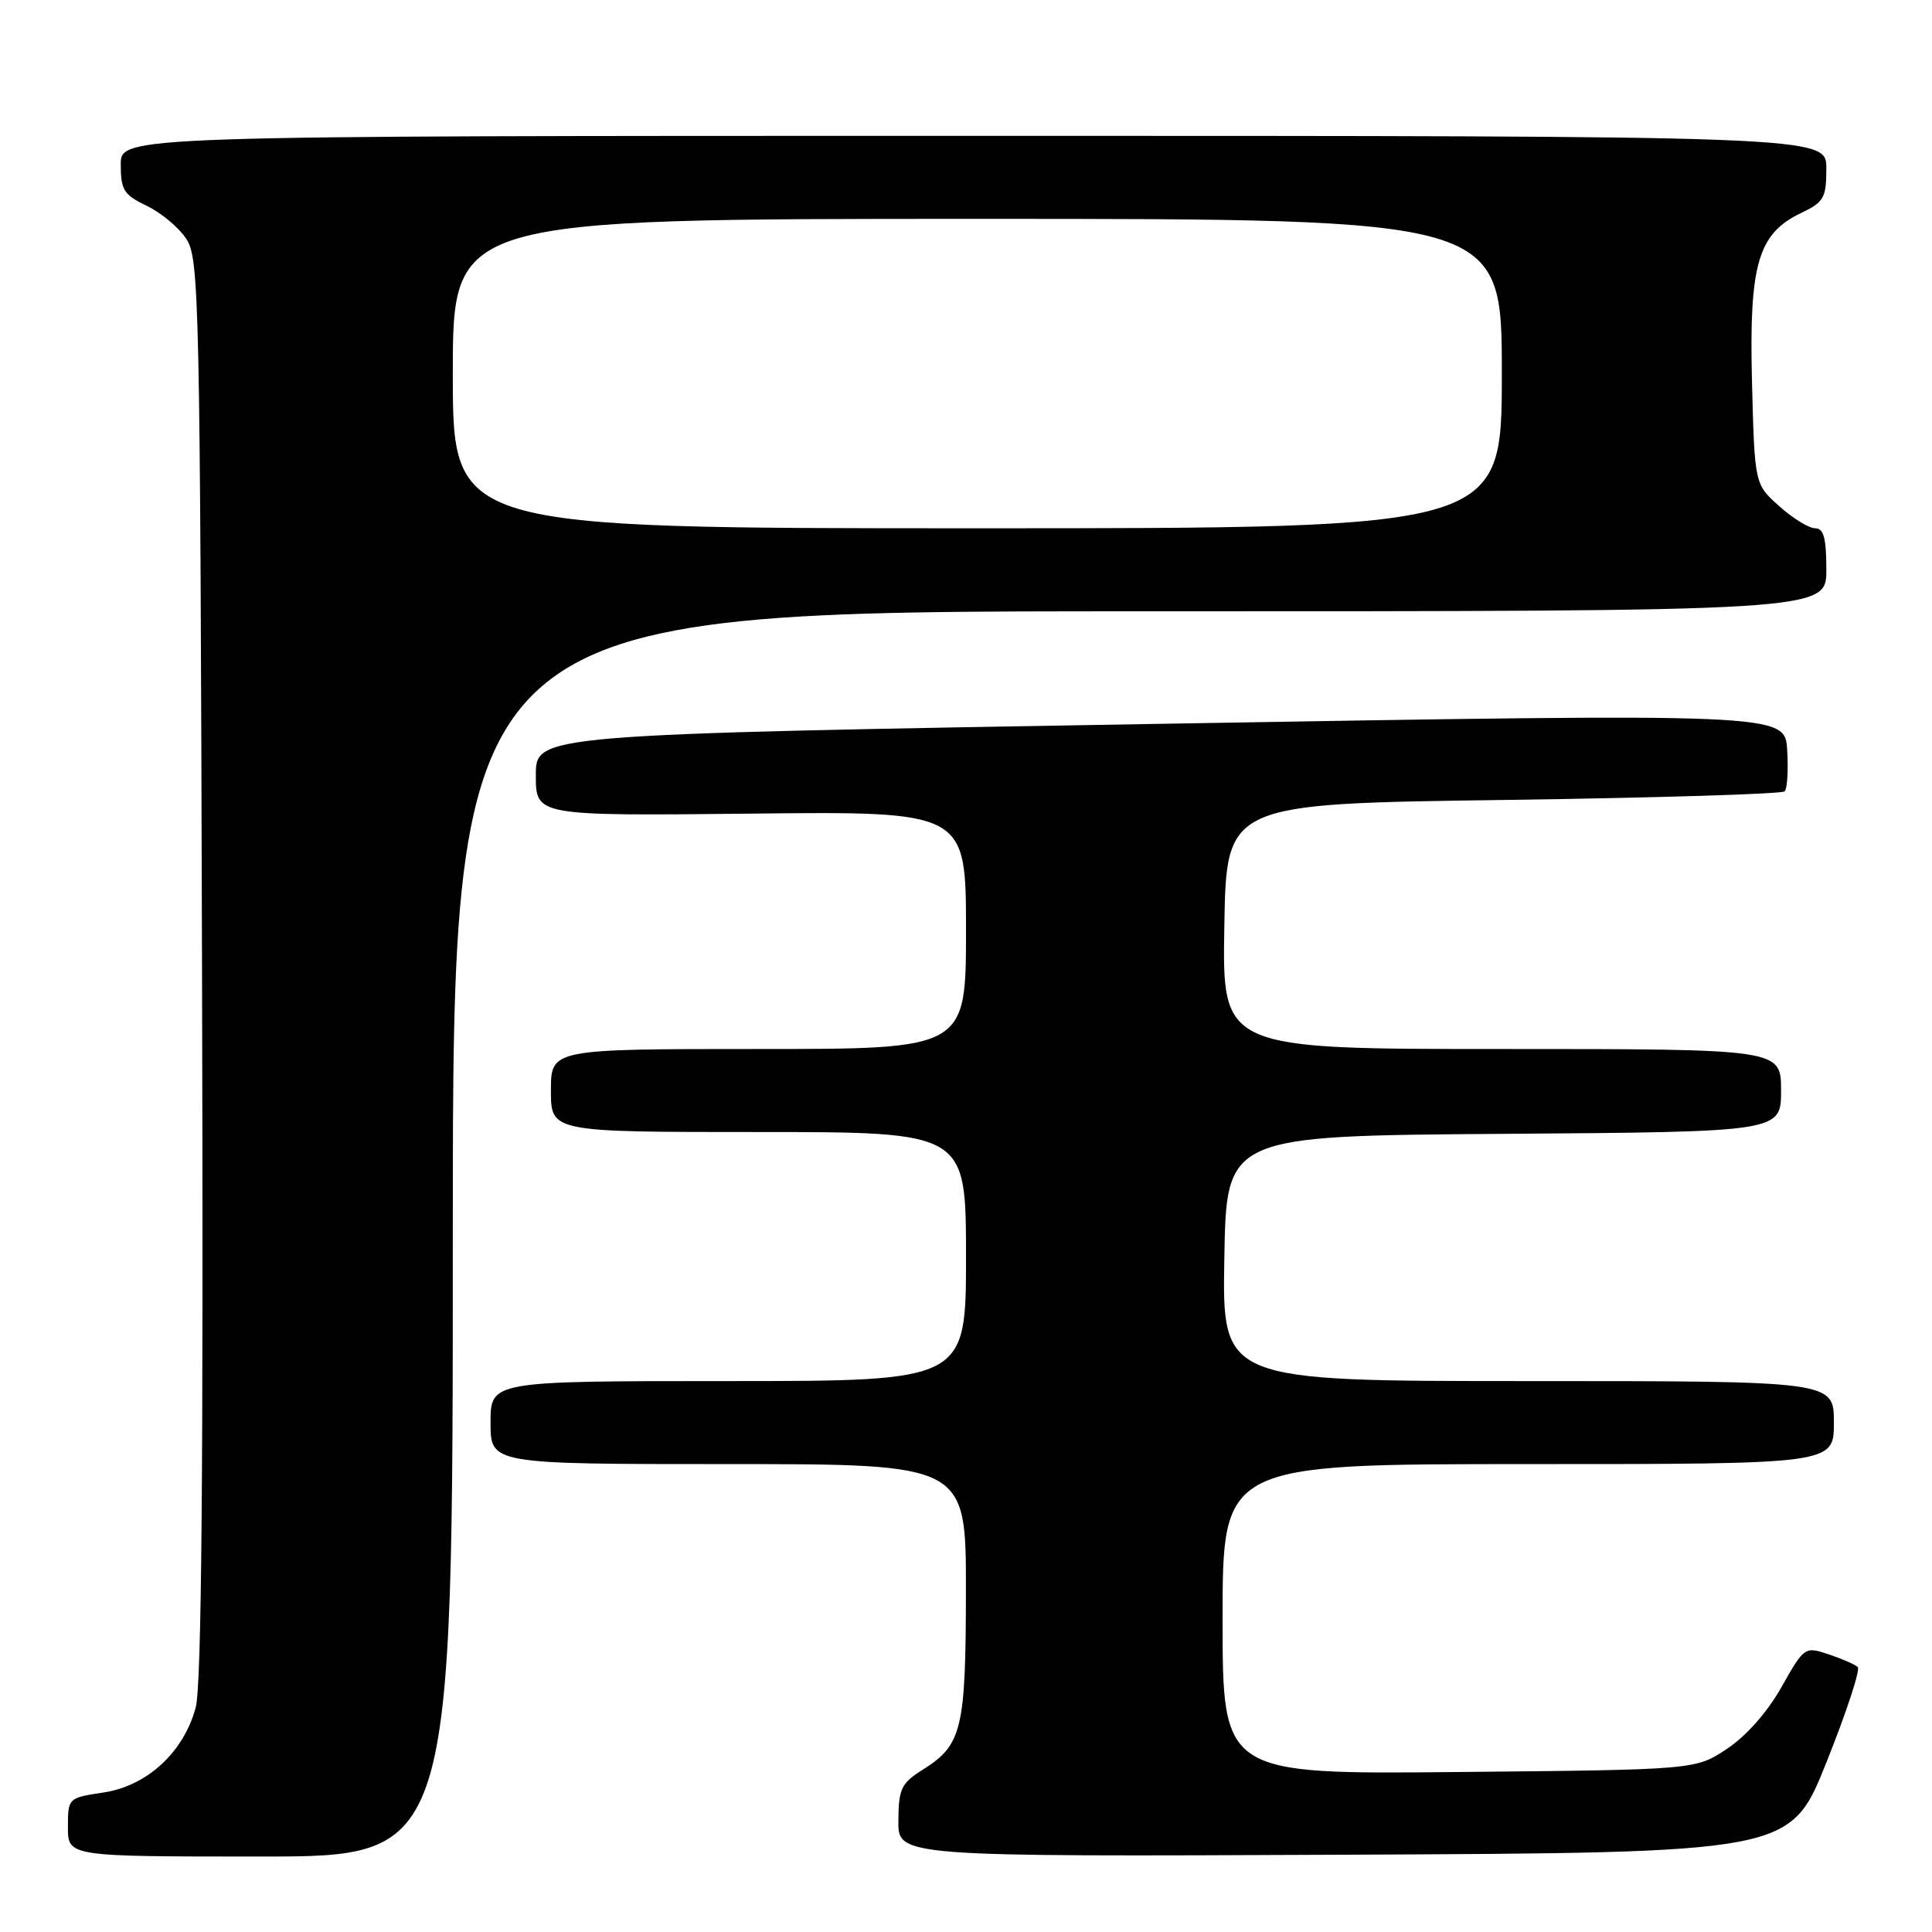 <?xml version="1.0" encoding="UTF-8" standalone="no"?>
<!DOCTYPE svg PUBLIC "-//W3C//DTD SVG 1.1//EN" "http://www.w3.org/Graphics/SVG/1.1/DTD/svg11.dtd" >
<svg xmlns="http://www.w3.org/2000/svg" xmlns:xlink="http://www.w3.org/1999/xlink" version="1.1" viewBox="0 0 256 256">
 <g >
 <path fill="currentColor"
d=" M 60.00 163.50 C 60.00 81.00 60.00 81.00 151.00 81.00 C 242.00 81.00 242.00 81.00 242.00 75.50 C 242.00 71.30 241.65 70.00 240.52 70.00 C 239.70 70.00 237.56 68.69 235.77 67.08 C 232.50 64.17 232.50 64.17 232.15 50.69 C 231.75 35.03 232.93 30.95 238.66 28.22 C 241.68 26.78 242.00 26.22 242.00 22.31 C 242.00 18.00 242.00 18.00 129.00 18.00 C 16.00 18.00 16.00 18.00 16.00 21.81 C 16.00 25.18 16.41 25.82 19.45 27.28 C 21.35 28.18 23.71 30.16 24.70 31.67 C 26.40 34.25 26.52 39.85 26.77 128.27 C 26.96 194.68 26.72 223.34 25.93 226.26 C 24.33 232.20 19.49 236.65 13.69 237.52 C 9.03 238.22 9.00 238.25 9.00 242.11 C 9.00 246.00 9.00 246.00 34.50 246.00 C 60.00 246.00 60.00 246.00 60.00 163.50 Z  M 242.02 233.50 C 244.66 226.90 246.53 221.22 246.16 220.89 C 245.80 220.55 244.06 219.79 242.31 219.21 C 239.14 218.15 239.08 218.20 236.05 223.56 C 234.20 226.85 231.36 230.06 228.82 231.74 C 224.65 234.50 224.65 234.50 193.33 234.80 C 162.00 235.11 162.00 235.11 162.00 214.55 C 162.00 194.00 162.00 194.00 202.50 194.00 C 243.00 194.00 243.00 194.00 243.00 188.50 C 243.00 183.00 243.00 183.00 202.48 183.00 C 161.95 183.00 161.95 183.00 162.23 166.75 C 162.50 150.50 162.50 150.50 199.25 150.24 C 236.00 149.98 236.00 149.98 236.00 144.49 C 236.00 139.00 236.00 139.00 198.98 139.00 C 161.95 139.00 161.95 139.00 162.23 122.75 C 162.50 106.50 162.50 106.50 199.17 106.00 C 219.34 105.72 236.12 105.21 236.47 104.86 C 236.83 104.51 236.97 102.03 236.81 99.36 C 236.50 94.50 236.50 94.50 153.75 95.91 C 71.00 97.32 71.00 97.32 71.00 102.72 C 71.00 108.11 71.00 108.11 99.50 107.81 C 128.00 107.50 128.00 107.50 128.00 123.25 C 128.00 139.00 128.00 139.00 100.50 139.00 C 73.00 139.00 73.00 139.00 73.00 144.50 C 73.00 150.00 73.00 150.00 100.50 150.00 C 128.00 150.00 128.00 150.00 128.00 166.50 C 128.00 183.00 128.00 183.00 96.50 183.00 C 65.00 183.00 65.00 183.00 65.00 188.50 C 65.00 194.00 65.00 194.00 96.50 194.00 C 128.00 194.00 128.00 194.00 127.99 210.75 C 127.97 229.18 127.48 231.22 122.26 234.50 C 119.42 236.28 119.07 237.02 119.04 241.26 C 119.00 246.02 119.00 246.02 178.11 245.76 C 237.22 245.50 237.22 245.50 242.02 233.50 Z  M 60.00 49.50 C 60.00 29.00 60.00 29.00 129.50 29.00 C 199.00 29.00 199.00 29.00 199.00 49.50 C 199.00 70.00 199.00 70.00 129.50 70.00 C 60.00 70.00 60.00 70.00 60.00 49.50 Z "/>
</g>
</svg>